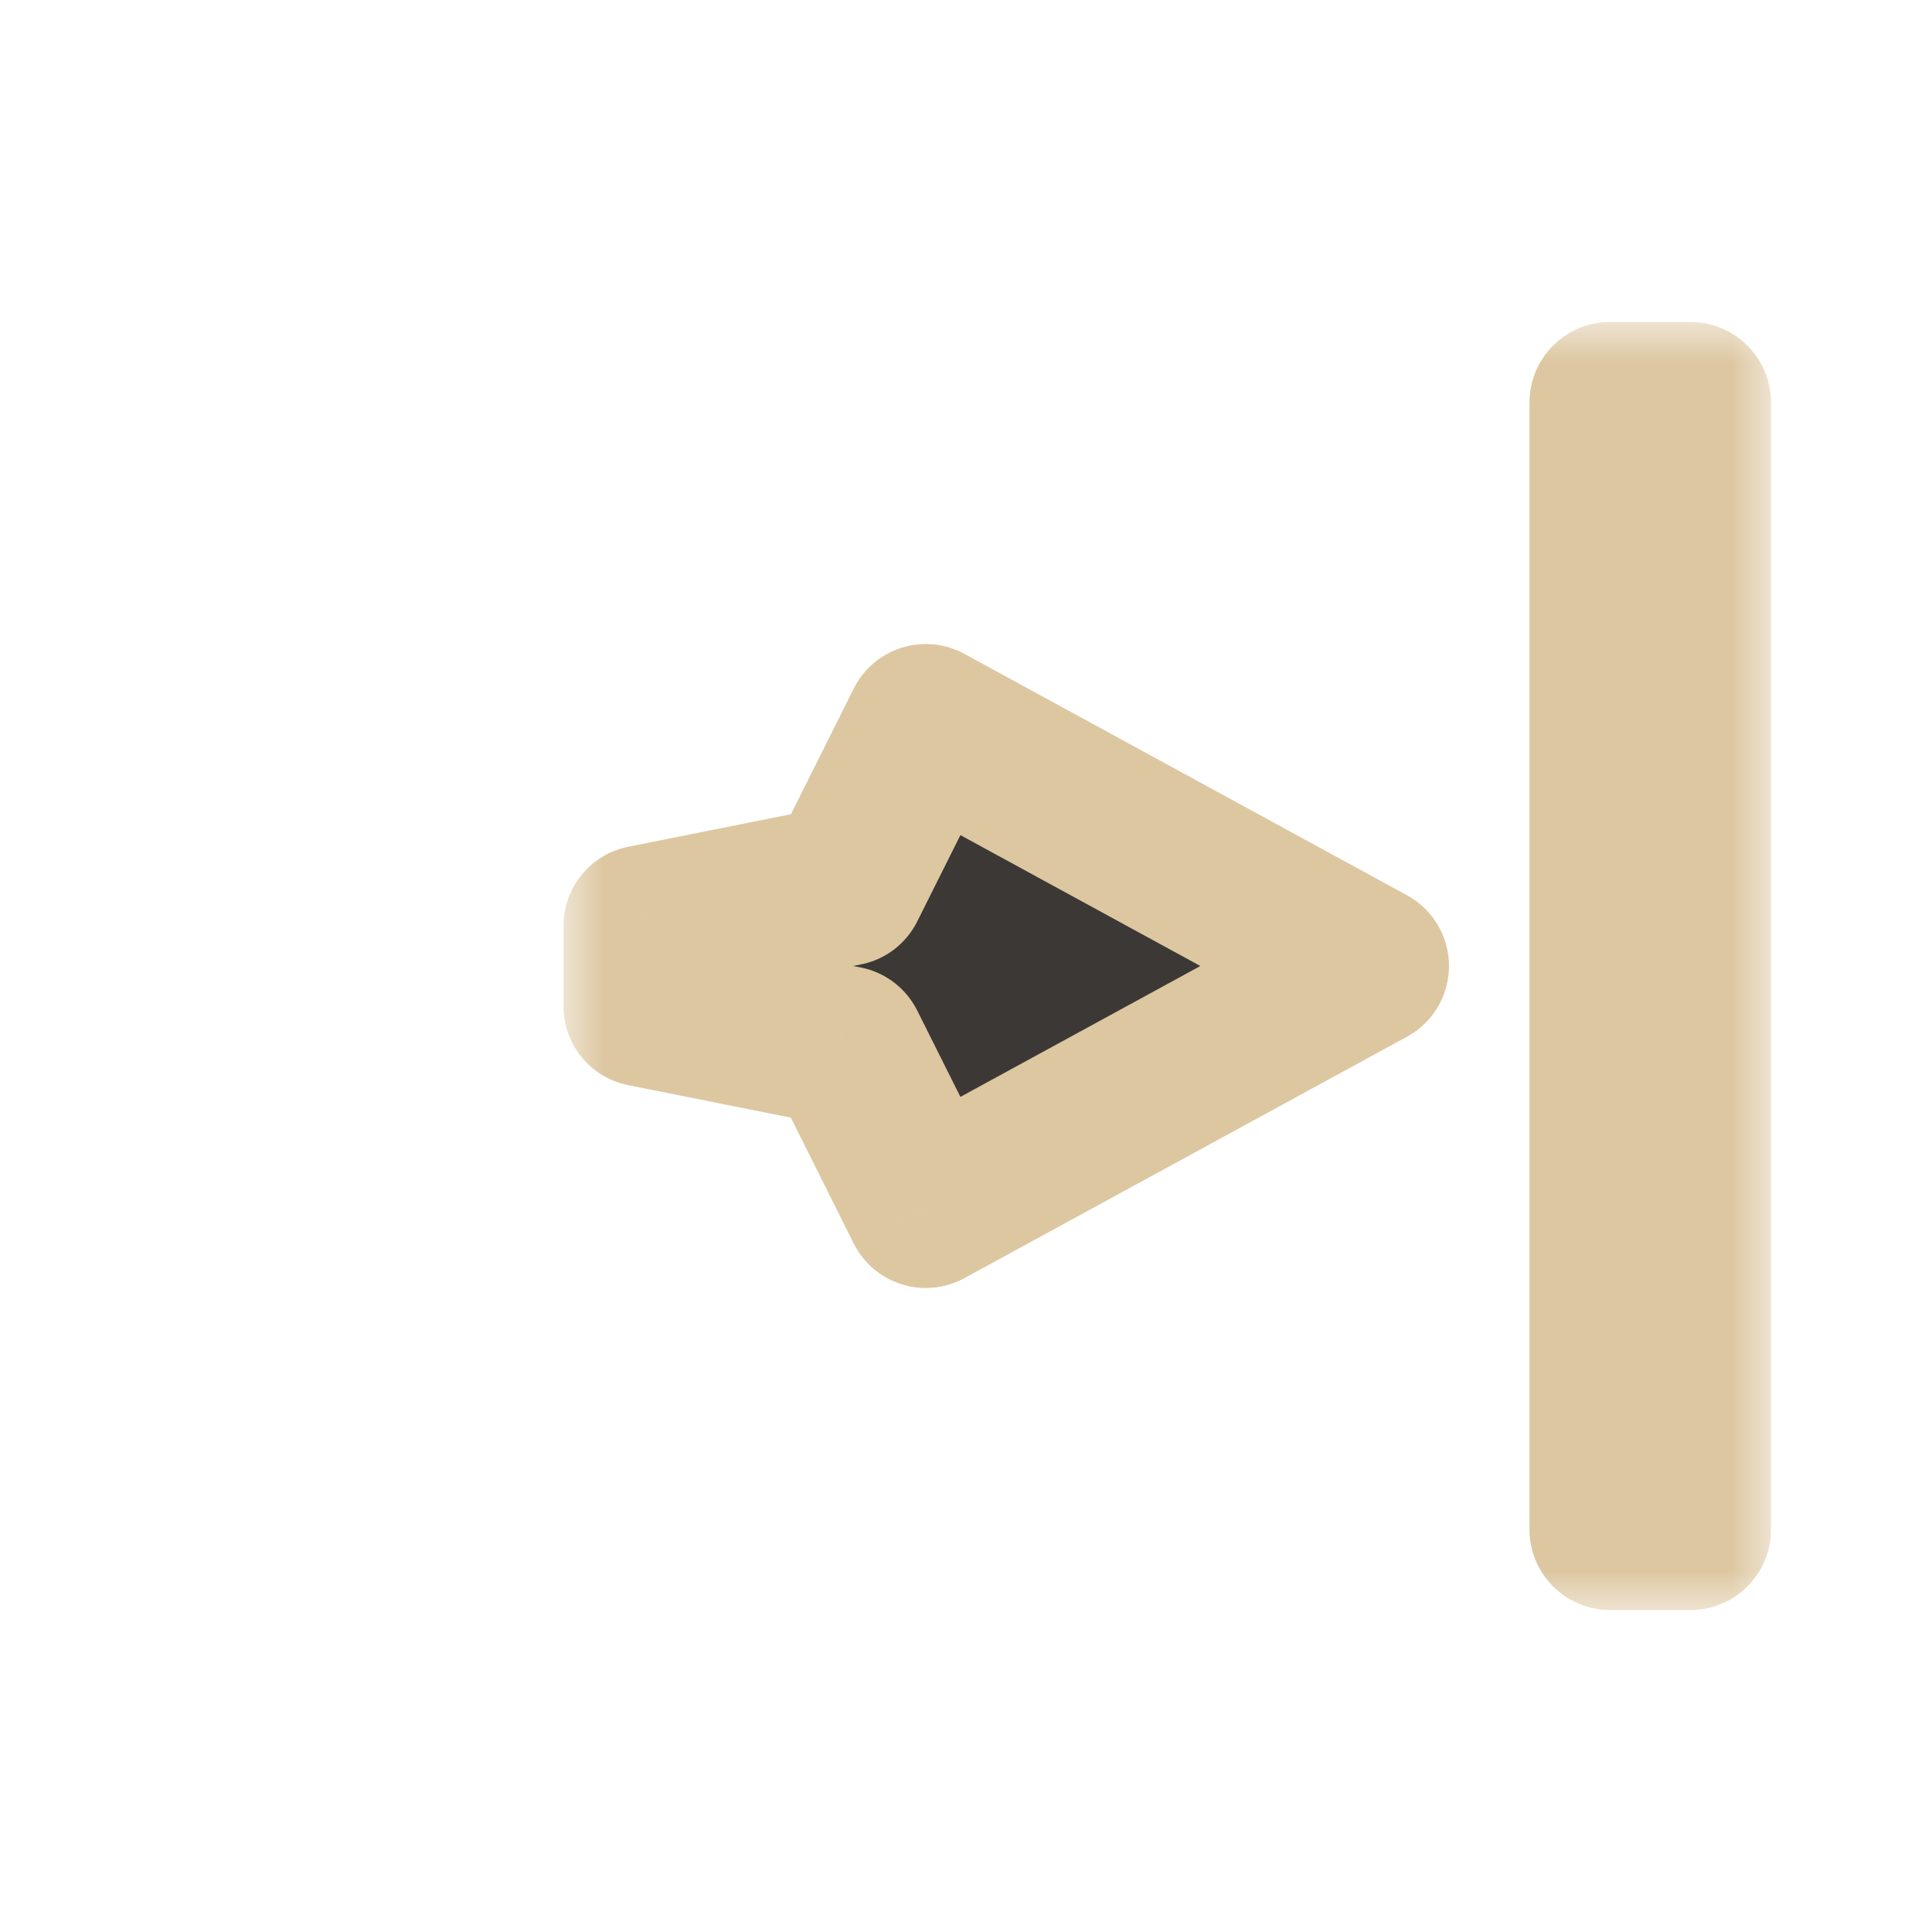 <svg width="24" height="24" viewBox="0 0 24 24" fill="none" xmlns="http://www.w3.org/2000/svg">
<g filter="url(#filter0_d_182_7105)">
<mask id="path-1-outside-1_182_7105" maskUnits="userSpaceOnUse" x="7" y="4" width="15" height="16" fill="black">
<rect fill="white" x="7" y="4" width="15" height="16"/>
<path fill-rule="evenodd" clip-rule="evenodd" d="M21 5V19H20V5H21ZM11.5 9L17 12L11.5 15L10.5 13L8 12.5V11.5L10.5 11L11.5 9Z"/>
</mask>
<path fill-rule="evenodd" clip-rule="evenodd" d="M21 5V19H20V5H21ZM11.5 9L17 12L11.5 15L10.5 13L8 12.5V11.5L10.5 11L11.5 9Z" fill="#3C3836"/>
<path d="M21 19V20C21.552 20 22 19.552 22 19H21ZM21 5H22C22 4.448 21.552 4 21 4V5ZM20 19H19C19 19.552 19.448 20 20 20V19ZM20 5V4C19.448 4 19 4.448 19 5H20ZM17 12L17.479 12.878C17.8 12.703 18 12.366 18 12C18 11.634 17.8 11.297 17.479 11.122L17 12ZM11.5 9L11.979 8.122C11.741 7.992 11.46 7.965 11.201 8.046C10.942 8.127 10.727 8.31 10.606 8.553L11.5 9ZM11.5 15L10.605 15.447C10.727 15.69 10.942 15.873 11.201 15.954C11.46 16.035 11.741 16.008 11.979 15.878L11.5 15ZM10.5 13L11.394 12.553C11.256 12.277 10.999 12.08 10.696 12.019L10.5 13ZM8 12.5H7C7 12.977 7.336 13.387 7.804 13.48L8 12.5ZM8 11.5L7.804 10.519C7.336 10.613 7 11.023 7 11.5H8ZM10.5 11L10.696 11.98C10.999 11.92 11.256 11.723 11.394 11.447L10.5 11ZM22 19V5H20V19H22ZM20 20H21V18H20V20ZM19 5V19H21V5H19ZM21 4H20V6H21V4ZM17.479 11.122L11.979 8.122L11.021 9.878L16.521 12.878L17.479 11.122ZM11.979 15.878L17.479 12.878L16.521 11.122L11.021 14.122L11.979 15.878ZM9.606 13.447L10.605 15.447L12.394 14.553L11.394 12.553L9.606 13.447ZM7.804 13.48L10.304 13.98L10.696 12.019L8.196 11.519L7.804 13.48ZM7 11.5V12.5H9V11.5H7ZM10.304 10.019L7.804 10.519L8.196 12.48L10.696 11.98L10.304 10.019ZM10.606 8.553L9.606 10.553L11.394 11.447L12.394 9.447L10.606 8.553Z" fill="#DDC7A1" mask="url(#path-1-outside-1_182_7105)"/>
</g>
<defs>
<filter id="filter0_d_182_7105" x="-2" y="-2" width="28" height="28" filterUnits="userSpaceOnUse" color-interpolation-filters="sRGB">
<feFlood flood-opacity="0" result="BackgroundImageFix"/>
<feColorMatrix in="SourceAlpha" type="matrix" values="0 0 0 0 0 0 0 0 0 0 0 0 0 0 0 0 0 0 127 0" result="hardAlpha"/>
<feOffset/>
<feGaussianBlur stdDeviation="1"/>
<feColorMatrix type="matrix" values="0 0 0 0 0 0 0 0 0 0 0 0 0 0 0 0 0 0 0.2 0"/>
<feBlend mode="normal" in2="BackgroundImageFix" result="effect1_dropShadow_182_7105"/>
<feBlend mode="normal" in="SourceGraphic" in2="effect1_dropShadow_182_7105" result="shape"/>
</filter>
</defs>
</svg>
